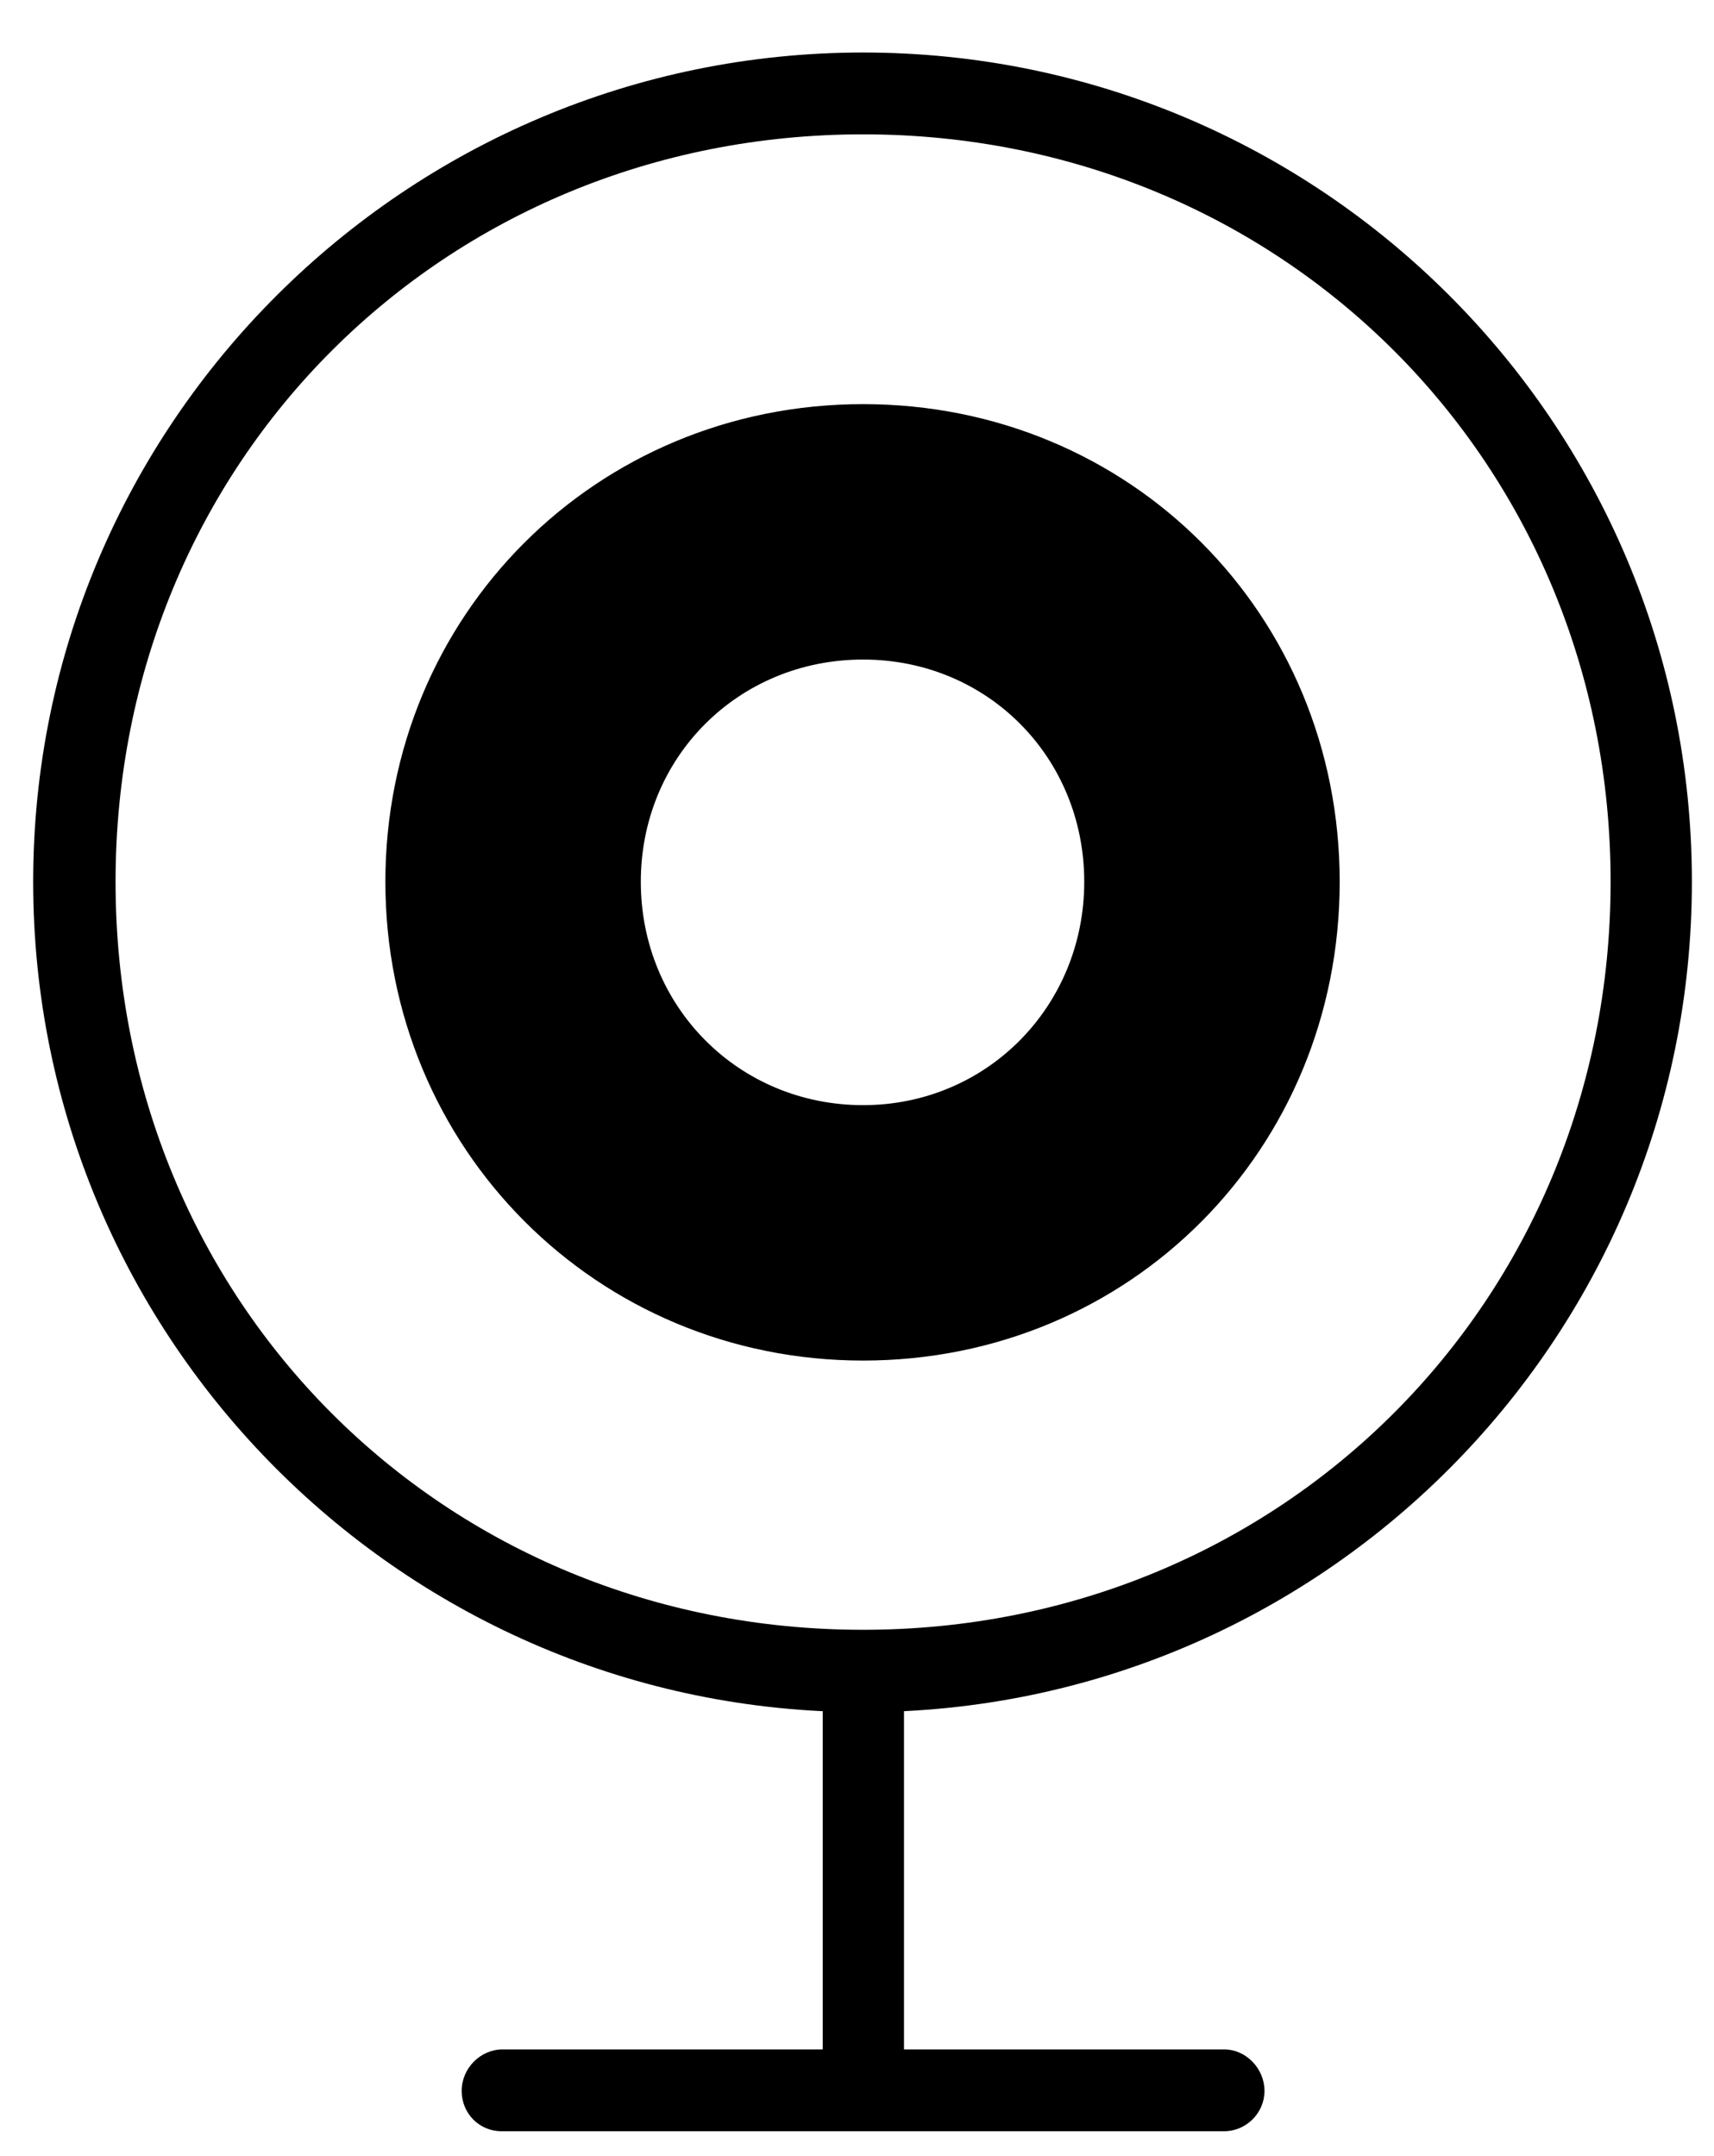 <svg width="31" height="39" viewBox="0 0 31 39" fill="none" xmlns="http://www.w3.org/2000/svg">
<path d="M15.61 30.97C23.87 30.97 30.6 24.26 30.6 15.95C30.6 7.64 23.87 0.95 15.61 0.95C7.35 0.95 0.6 7.66 0.6 15.95C0.6 24.24 7.33 30.97 15.61 30.97ZM15.61 29.48C8.02 29.48 2.09 23.56 2.09 15.95C2.09 8.34 8.03 2.43 15.61 2.43C23.19 2.43 29.13 8.36 29.13 15.95C29.13 23.54 23.18 29.48 15.61 29.48ZM15.61 24.61C20.44 24.61 24.23 20.79 24.23 15.95C24.23 11.11 20.44 7.31 15.61 7.31C10.78 7.31 6.97 11.13 6.97 15.95C6.97 20.77 10.79 24.61 15.61 24.61ZM15.61 19.99C13.36 19.99 11.59 18.21 11.59 15.95C11.59 13.69 13.36 11.93 15.61 11.93C17.86 11.93 19.61 13.7 19.61 15.95C19.61 18.2 17.85 19.99 15.61 19.99ZM14.88 37.82H16.35V30.3H14.88V37.82ZM9.07 38.55H22.14C22.54 38.55 22.87 38.22 22.87 37.82C22.87 37.42 22.54 37.07 22.14 37.07H9.09C8.69 37.07 8.35 37.41 8.35 37.82C8.35 38.23 8.67 38.55 9.07 38.55Z" fill="black"/>
</svg>

